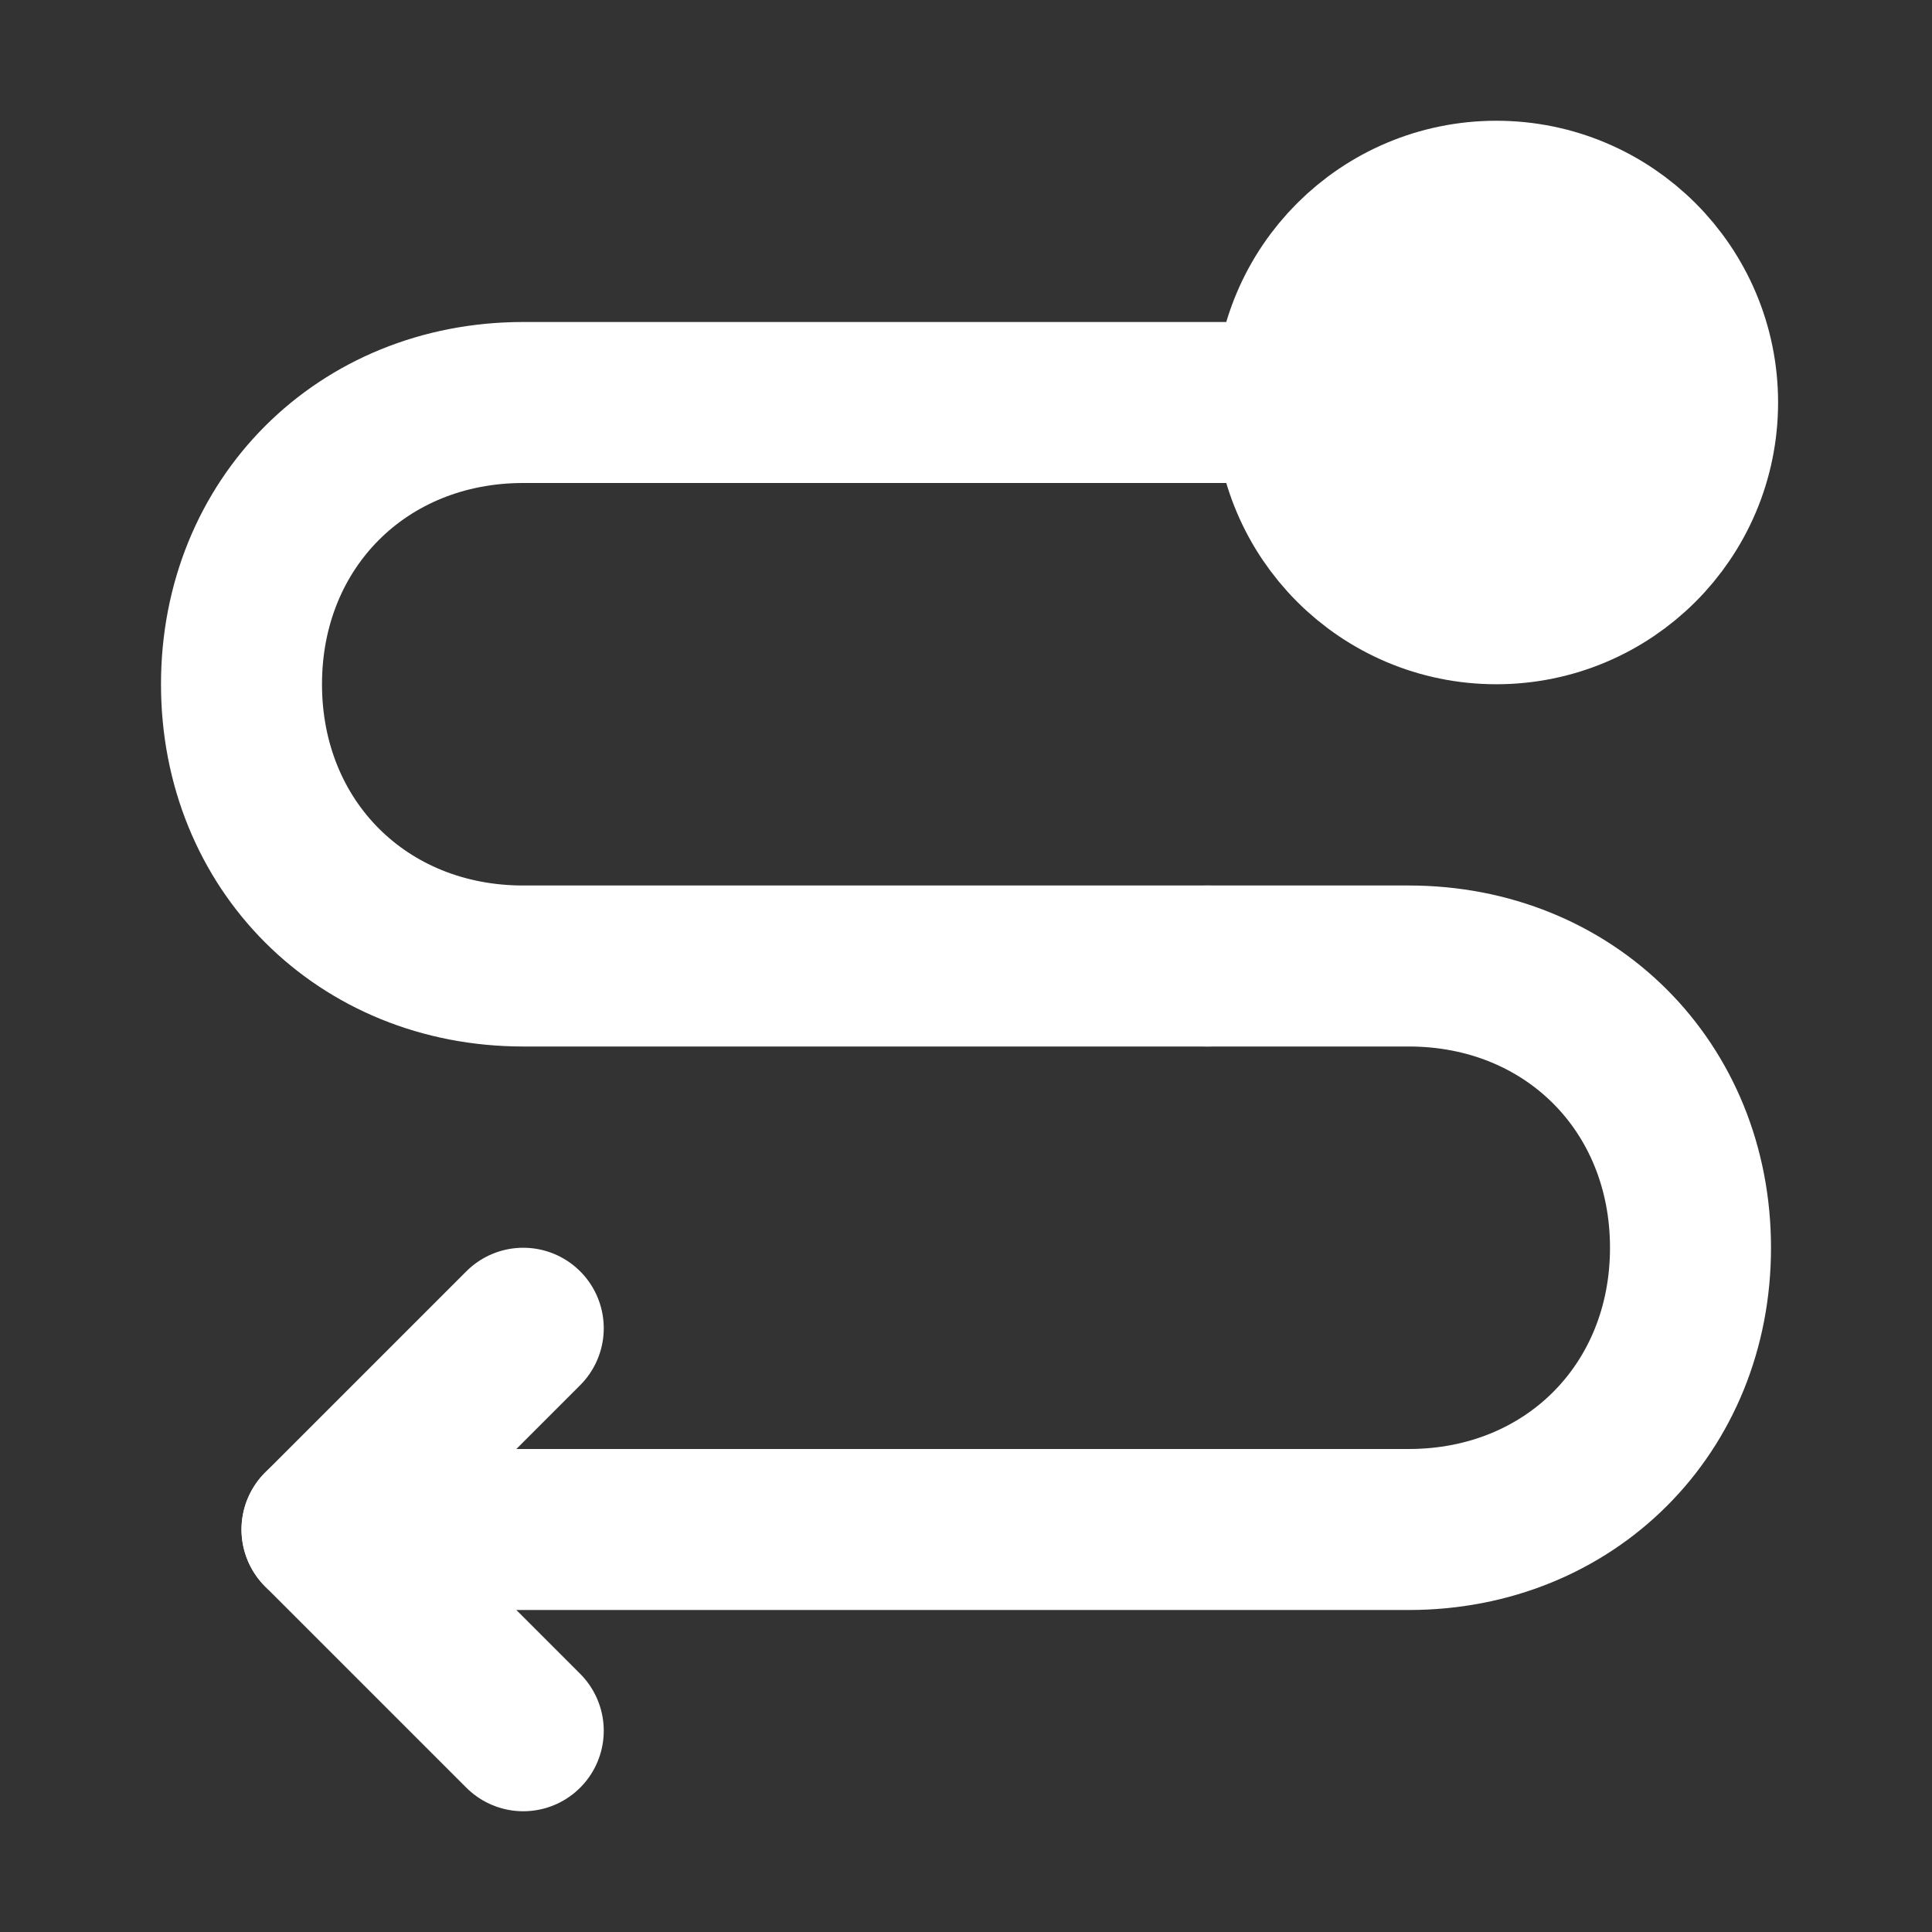 <?xml version="1.0" encoding="utf-8"?>
<!-- License: Apache. Made by bytedance: https://github.com/bytedance/IconPark -->
<svg width="80px" height="80px" viewBox="0 0 48 48" fill="none" xmlns="http://www.w3.org/2000/svg">
<rect x="0" y="0" width="48" height="48" fill="#333333" stroke="none"/>
<path d="M30 24L13 24C9 24 6 21 6 17C6 13 9 10 13 10L32 10" stroke="#ffffff" stroke-width="4" stroke-linecap="round" stroke-linejoin="round"/>
<path d="M8 38L35 38C39 38 42 35 42 31C42 27 39 24 35 24L30 24" stroke="#ffffff" stroke-width="4" stroke-linecap="round" stroke-linejoin="round"/>
<path d="M13 43L8 38L13 33" stroke="#ffffff" stroke-width="4" stroke-linecap="round" stroke-linejoin="round"/>
<circle cx="37.176" cy="10" r="5" transform="rotate(-180 37.176 10)" fill="#ffffff" stroke="#ffffff" stroke-width="4"/>
</svg>